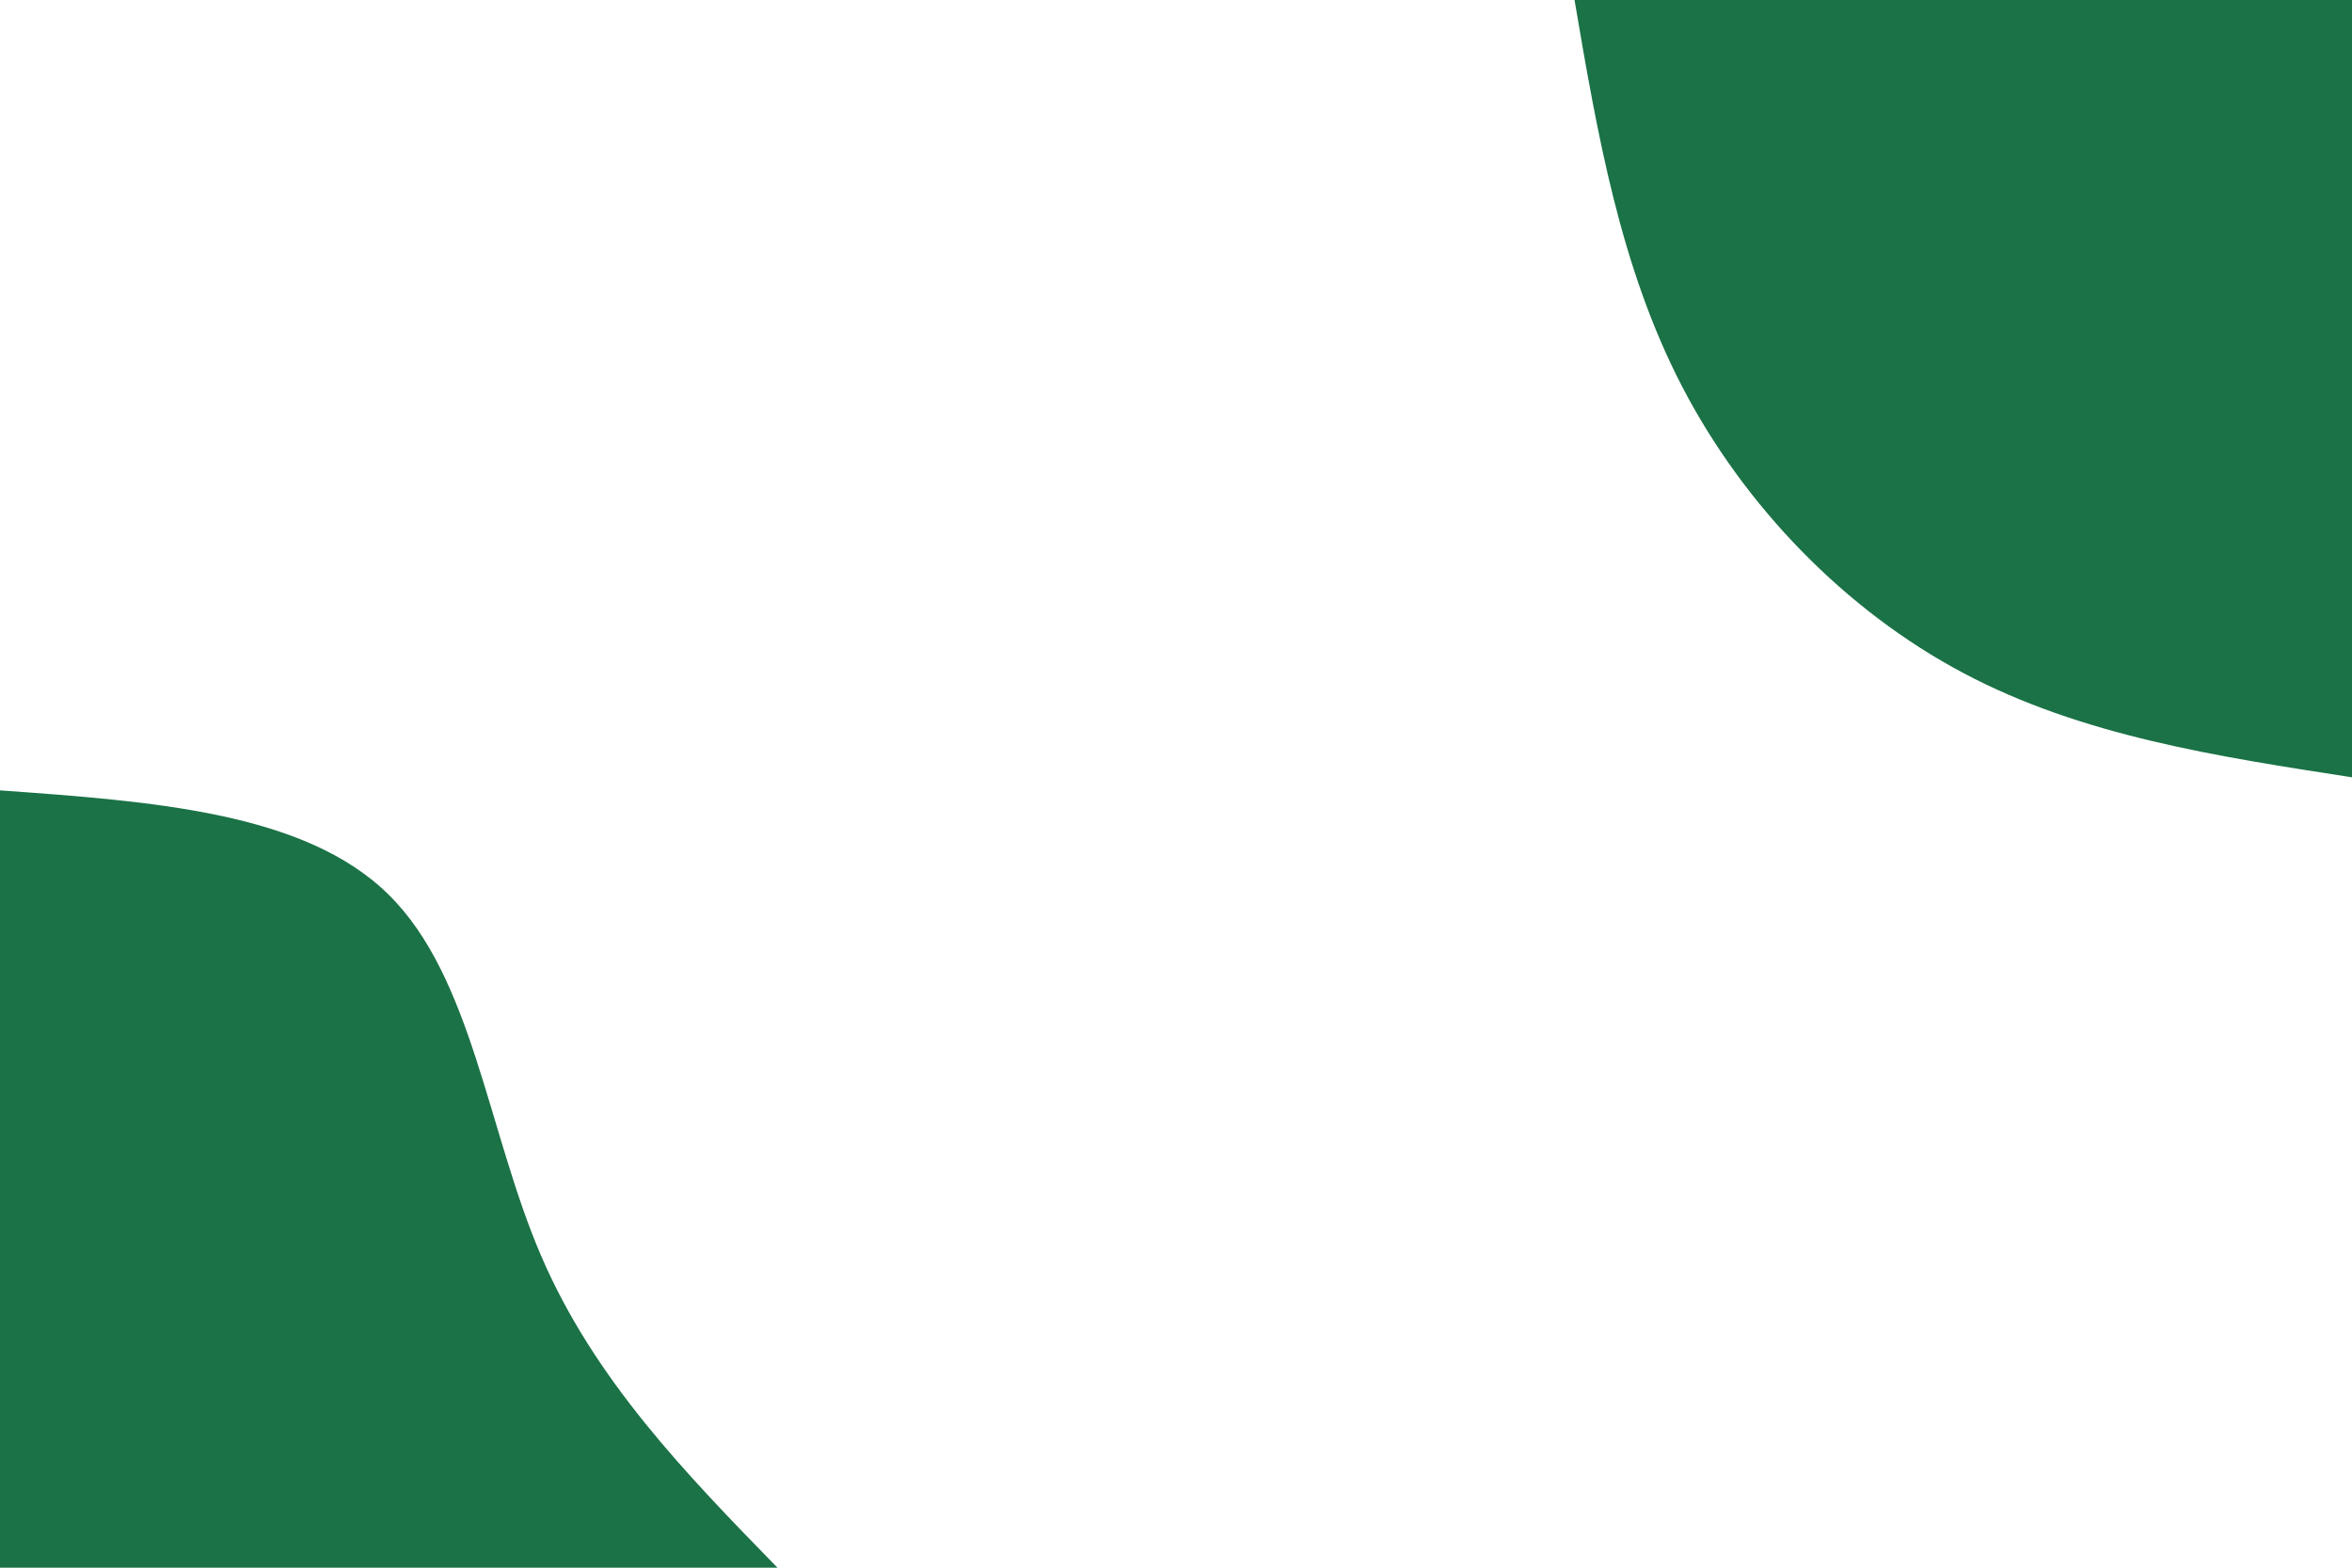 <svg id="visual" viewBox="0 0 900 600" width="900" height="600" xmlns="http://www.w3.org/2000/svg" xmlns:xlink="http://www.w3.org/1999/xlink" version="1.1"><rect x="0" y="0" width="900" height="600" fill="#ffffff"></rect><defs><linearGradient id="grad1_0" x1="33.3%" y1="0%" x2="100%" y2="100%"><stop offset="20%" stop-color="#ffffff" stop-opacity="1"></stop><stop offset="80%" stop-color="#ffffff" stop-opacity="1"></stop></linearGradient></defs><defs><linearGradient id="grad2_0" x1="0%" y1="0%" x2="66.7%" y2="100%"><stop offset="20%" stop-color="#ffffff" stop-opacity="1"></stop><stop offset="80%" stop-color="#ffffff" stop-opacity="1"></stop></linearGradient></defs><g transform="translate(900, 0)"><path d="M0 297.5C-51.8 289.5 -103.5 281.6 -148.7 257.6C-194 233.6 -232.6 193.6 -256.3 148C-280 102.4 -288.8 51.2 -297.5 0L0 0Z" fill="#1a7246"></path></g><g transform="translate(0, 600)"><path d="M0 -297.5C58.3 -293.3 116.7 -289.2 148.7 -257.6C180.8 -226 186.6 -167 207 -119.5C227.4 -72 262.4 -36 297.5 0L0 0Z" fill="#1a7246"></path></g></svg>